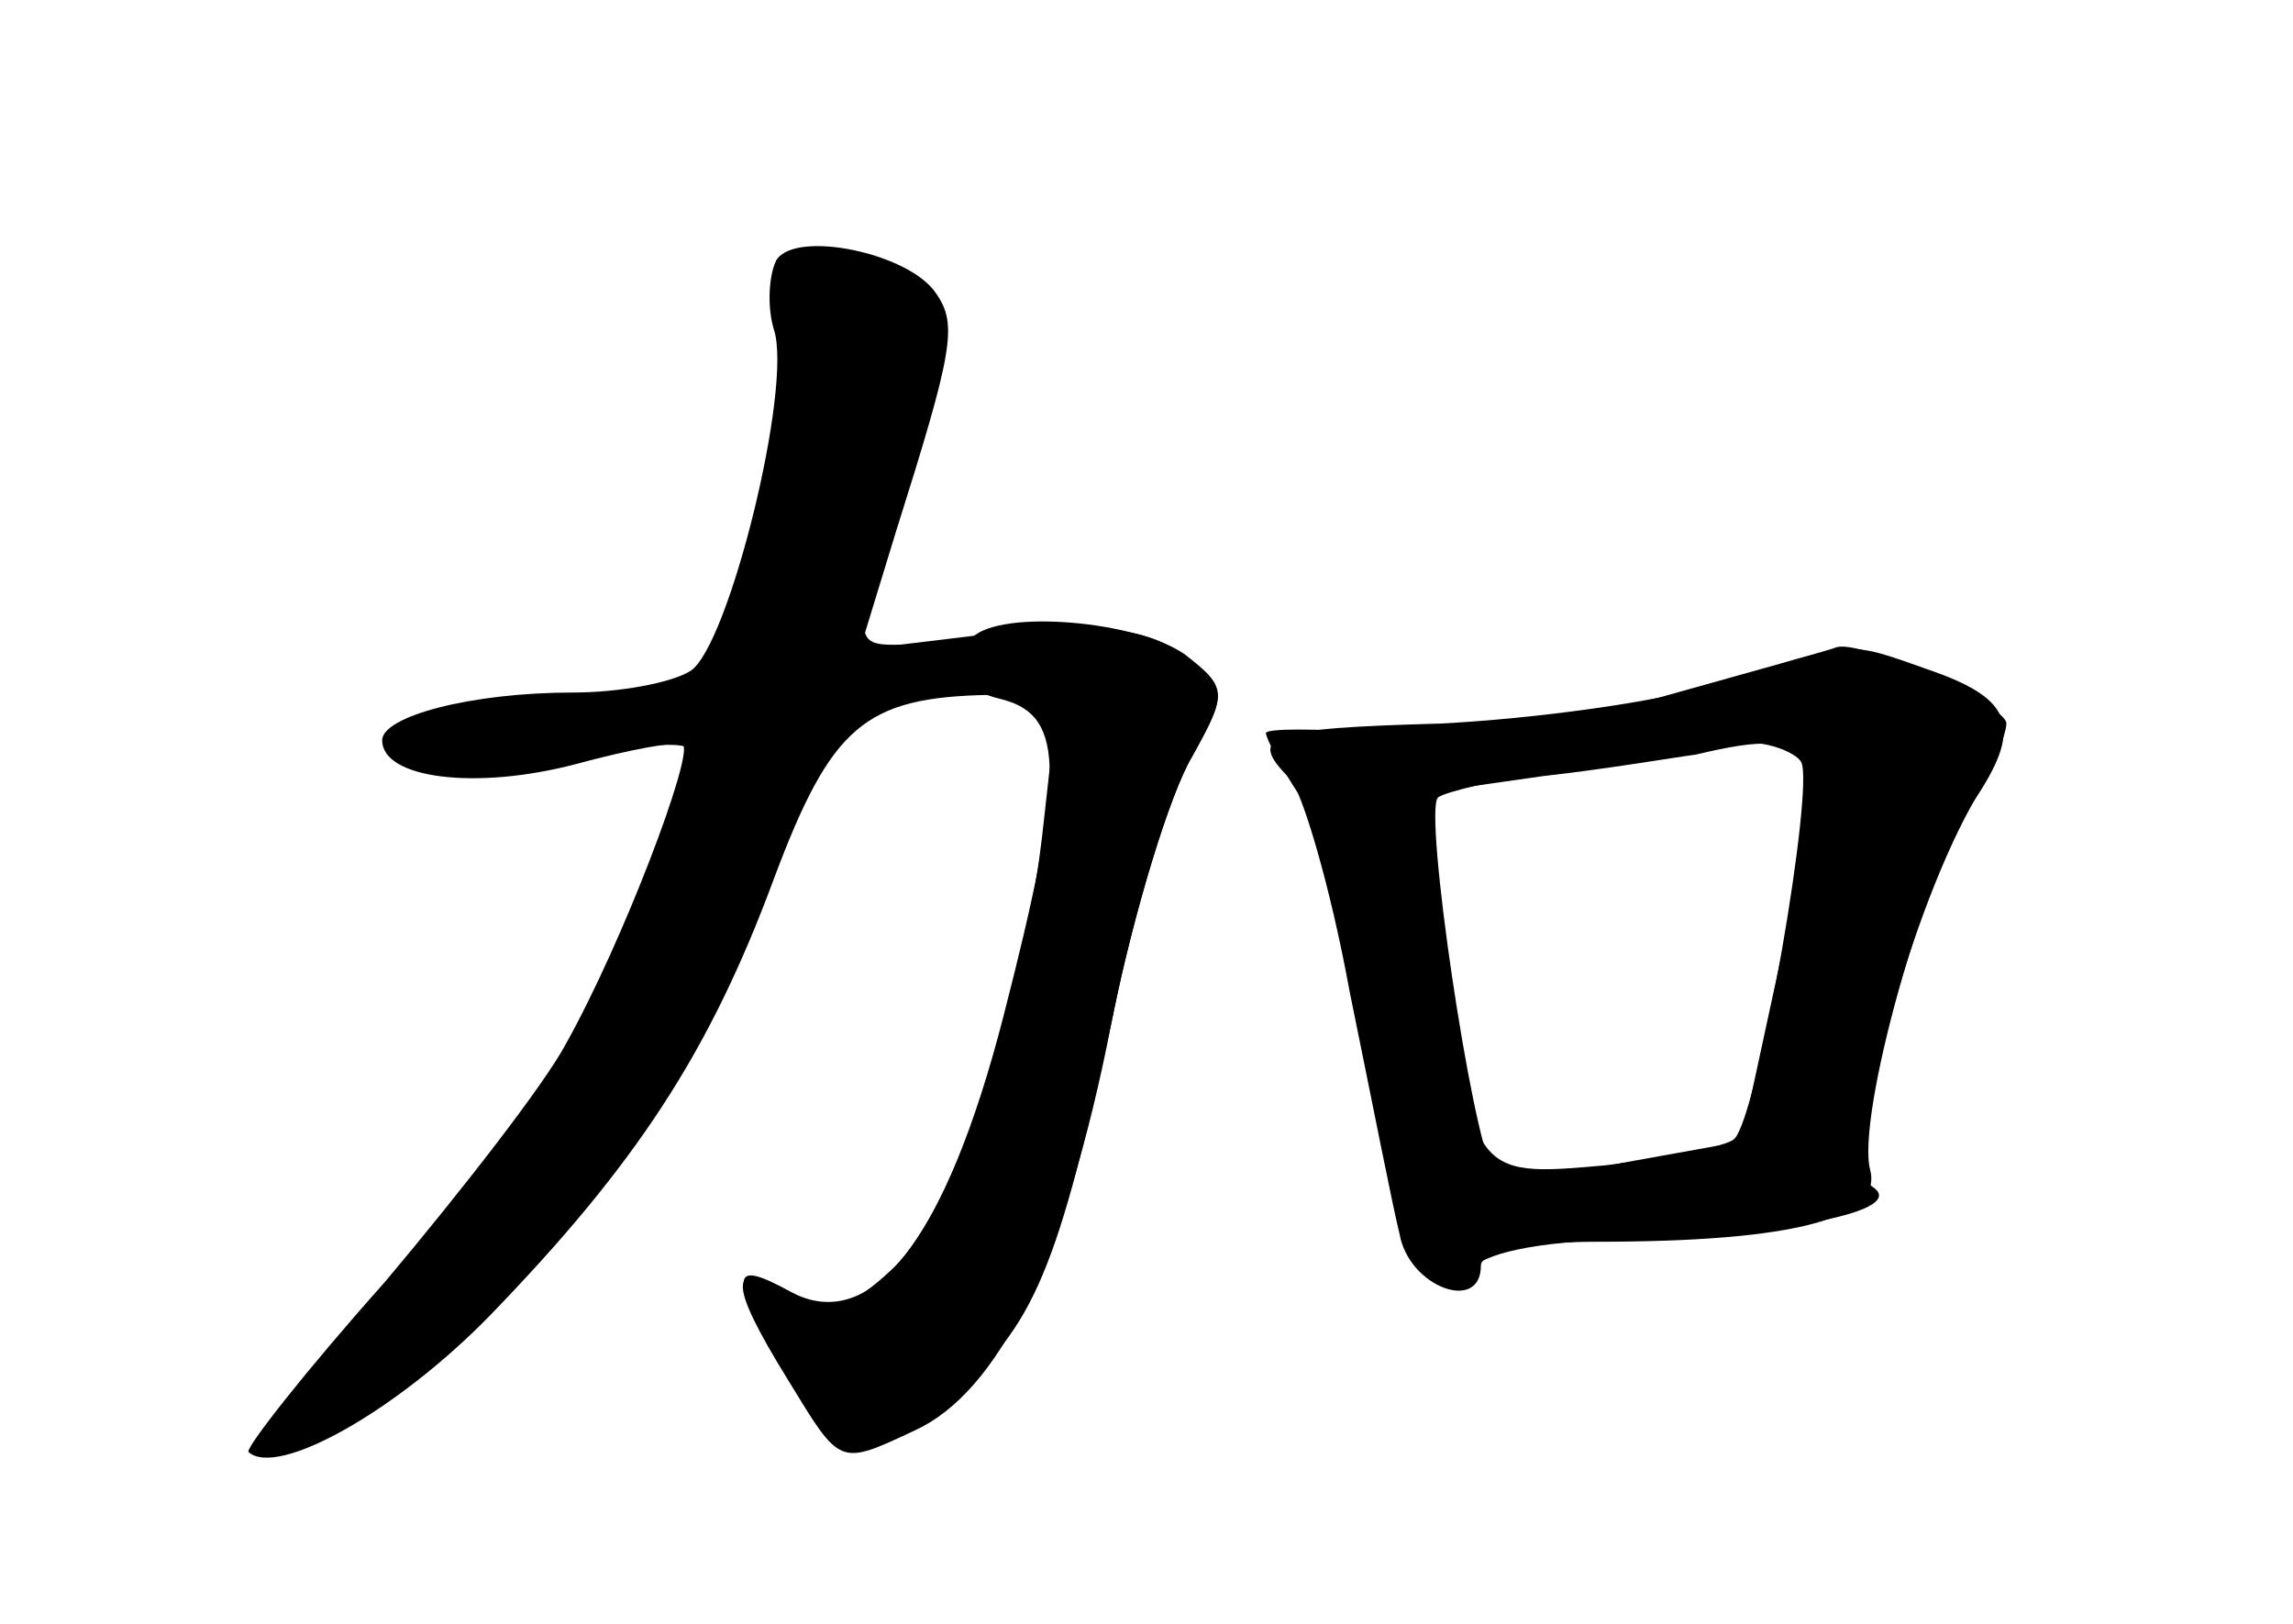 <?xml version="1.0" standalone="no"?>
<!DOCTYPE svg PUBLIC "-//W3C//DTD SVG 20010904//EN"
 "http://www.w3.org/TR/2001/REC-SVG-20010904/DTD/svg10.dtd">
<svg version="1.0" xmlns="http://www.w3.org/2000/svg"
 width="96pt" height="68pt" viewBox="0 0 96 68"
 preserveAspectRatio="xMidYMid meet">
<g transform="translate(0,68) scale(0.1,-0.1)" fill="#000000" stroke="none">
<g id="part-0" class="char-part">
  <path d="M325 571 c-3 -6 -4 -19 -1 -29 8 -24 -19 -133 -35 -143 -8 -5 -30 -9
-49 -9 -43 0 -80 -10 -80 -20 0 -16 39 -21 81 -10 22 6 43 10 45 8 4 -5 -25
-82 -49 -125 -9 -17 -44 -62 -76 -100 -33 -37 -58 -69 -57 -71 12 -11 62 17
101 57 61 63 92 110 119 183 24 64 38 76 90 77 l29 1 -6 -54 c-8 -76 -37 -162
-63 -187 -18 -17 -26 -19 -43 -10 -25 14 -26 8 -4 -30 23 -39 38 -42 71 -14
35 29 45 54 68 160 9 44 24 93 33 108 15 27 15 29 -4 43 -15 11 -35 13 -77 9
l-58 -7 15 49 c24 76 26 87 17 100 -11 17 -59 27 -67 14z"/>
  <path d="M695 388 c-41 -11 -89 -17 -117 -15 -27 2 -48 2 -48 0 0 -2 6 -14 14
-26 8 -12 20 -57 27 -99 12 -77 35 -127 45 -100 4 7 27 12 62 13 71 2 121 12
106 22 -13 8 14 110 41 159 8 14 15 30 15 35 0 8 -60 35 -71 32 -2 -1 -35 -10
-74 -21z m60 -28 c4 -6 -1 -44 -10 -84 l-16 -74 -50 -9 c-27 -6 -52 -7 -54 -3
-9 15 -29 150 -23 156 6 5 85 19 130 23 9 0 20 -4 23 -9z"/>
</g>
<g id="part-1" class="char-part">
  <path d="M329 533 c0 -21 -6 -60 -13 -88 l-11 -50 -75 -10 c-90 -12 -80 -31
11 -21 68 8 67 16 11 -98 -18 -38 -57 -94 -87 -126 -30 -31 -55 -60 -55 -64 0
-3 13 0 29 8 76 40 137 117 184 236 21 54 30 66 51 68 30 4 35 22 6 22 -24 0
-24 -3 -3 76 15 57 16 66 3 74 -33 21 -50 12 -51 -27z"/>
</g>
<g id="part-2" class="char-part">
  <path d="M407 413 c-12 -11 -8 -21 13 -26 26 -7 26 -32 0 -133 -24 -93 -55
-133 -89 -115 -26 14 -27 5 -1 -37 22 -36 21 -36 53 -21 35 16 63 72 82 169 9
47 25 98 34 113 15 27 15 29 -3 43 -20 14 -77 19 -89 7z"/>
</g>
<g id="part-3" class="char-part">
  <path d="M720 394 c-25 -8 -78 -15 -117 -17 -73 -2 -81 -5 -63 -23 5 -5 17
-45 25 -89 9 -44 18 -90 21 -102 4 -22 34 -33 34 -13 0 6 21 10 48 10 84 0
120 10 115 30 -6 22 23 126 43 154 21 31 17 43 -17 55 -37 13 -31 13 -89 -5z
m34 -33 c6 -9 -18 -149 -28 -158 -3 -3 -28 -8 -54 -11 -56 -5 -56 -5 -68 100
l-7 56 49 7 c27 3 56 8 64 9 29 7 39 6 44 -3z"/>
</g>
</g>
</svg>